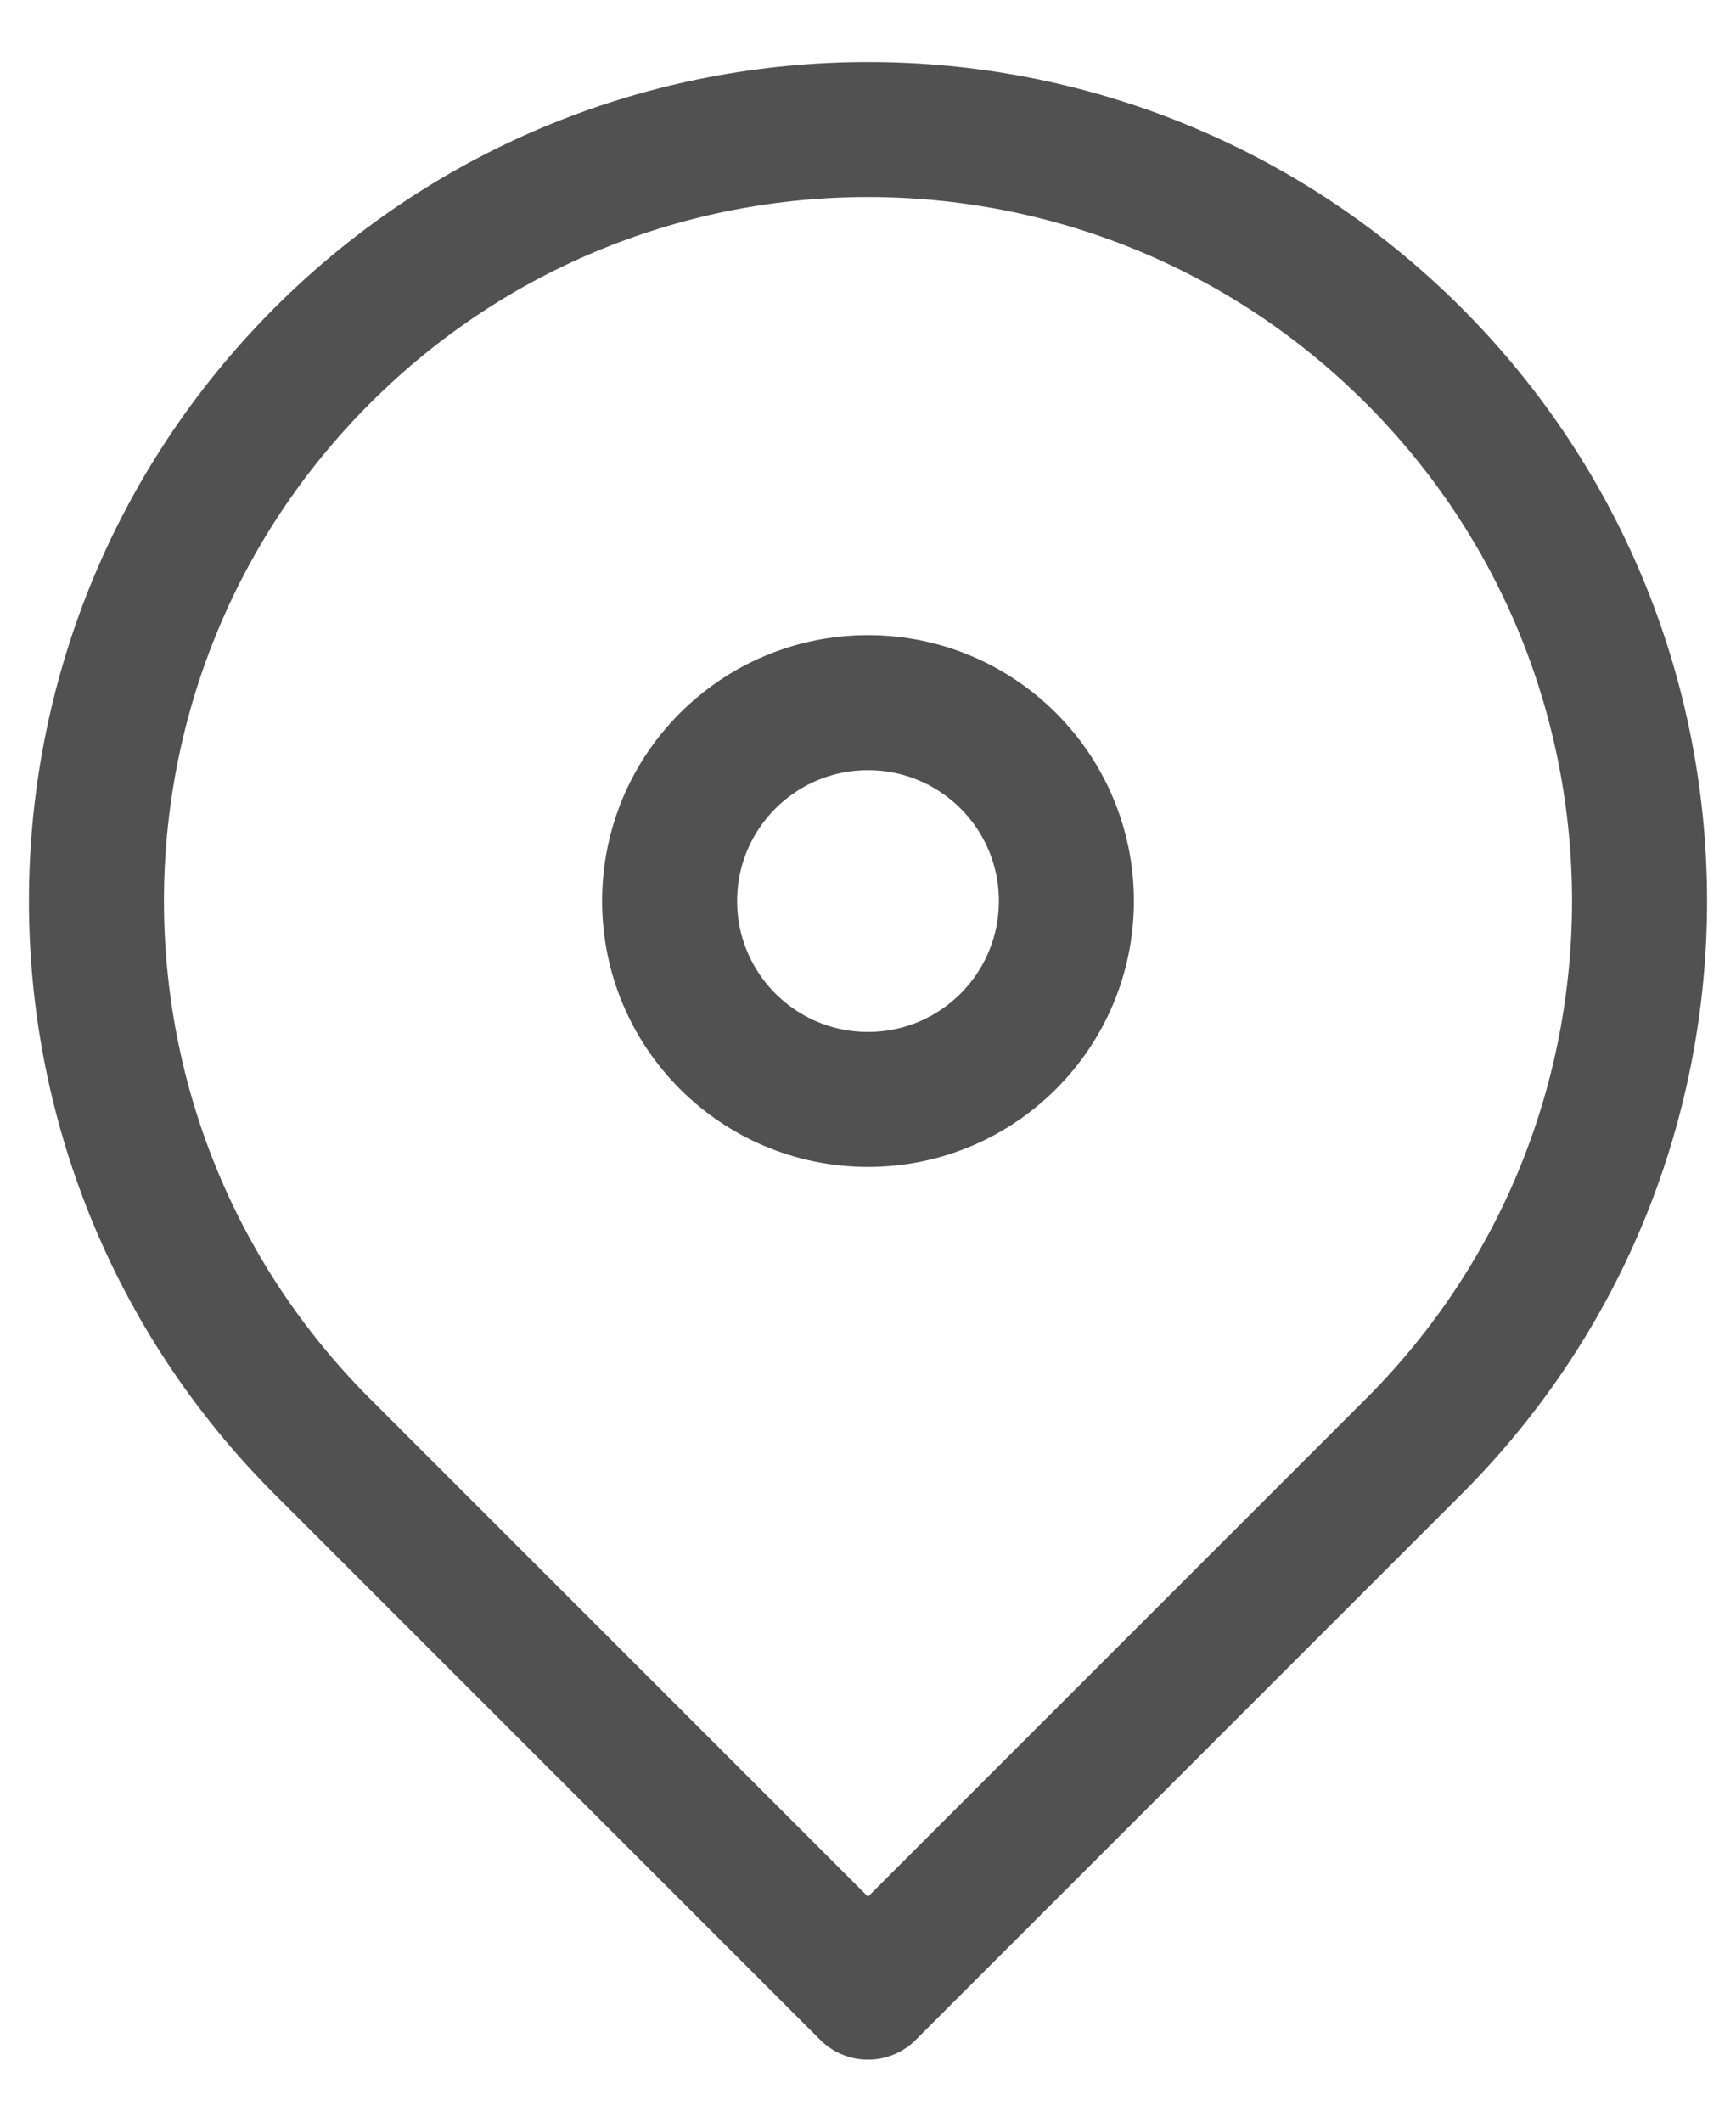 <svg width="18" height="22" viewBox="0 0 18 22" fill="none" xmlns="http://www.w3.org/2000/svg">
<path d="M11.057 9.343C11.057 10.479 10.136 11.4 9 11.4C7.864 11.4 6.943 10.479 6.943 9.343C6.943 8.207 7.864 7.286 9 7.286C10.136 7.286 11.057 8.207 11.057 9.343Z" stroke="#515151" stroke-width="1.4" stroke-linejoin="round"/>
<path d="M9 20.657L14.657 15C17.781 11.876 17.781 6.81 14.657 3.686C11.533 0.562 6.467 0.562 3.343 3.686C0.219 6.81 0.219 11.876 3.343 15L9 20.657Z" stroke="#515151" stroke-width="1.4" stroke-linejoin="round"/>
</svg>

